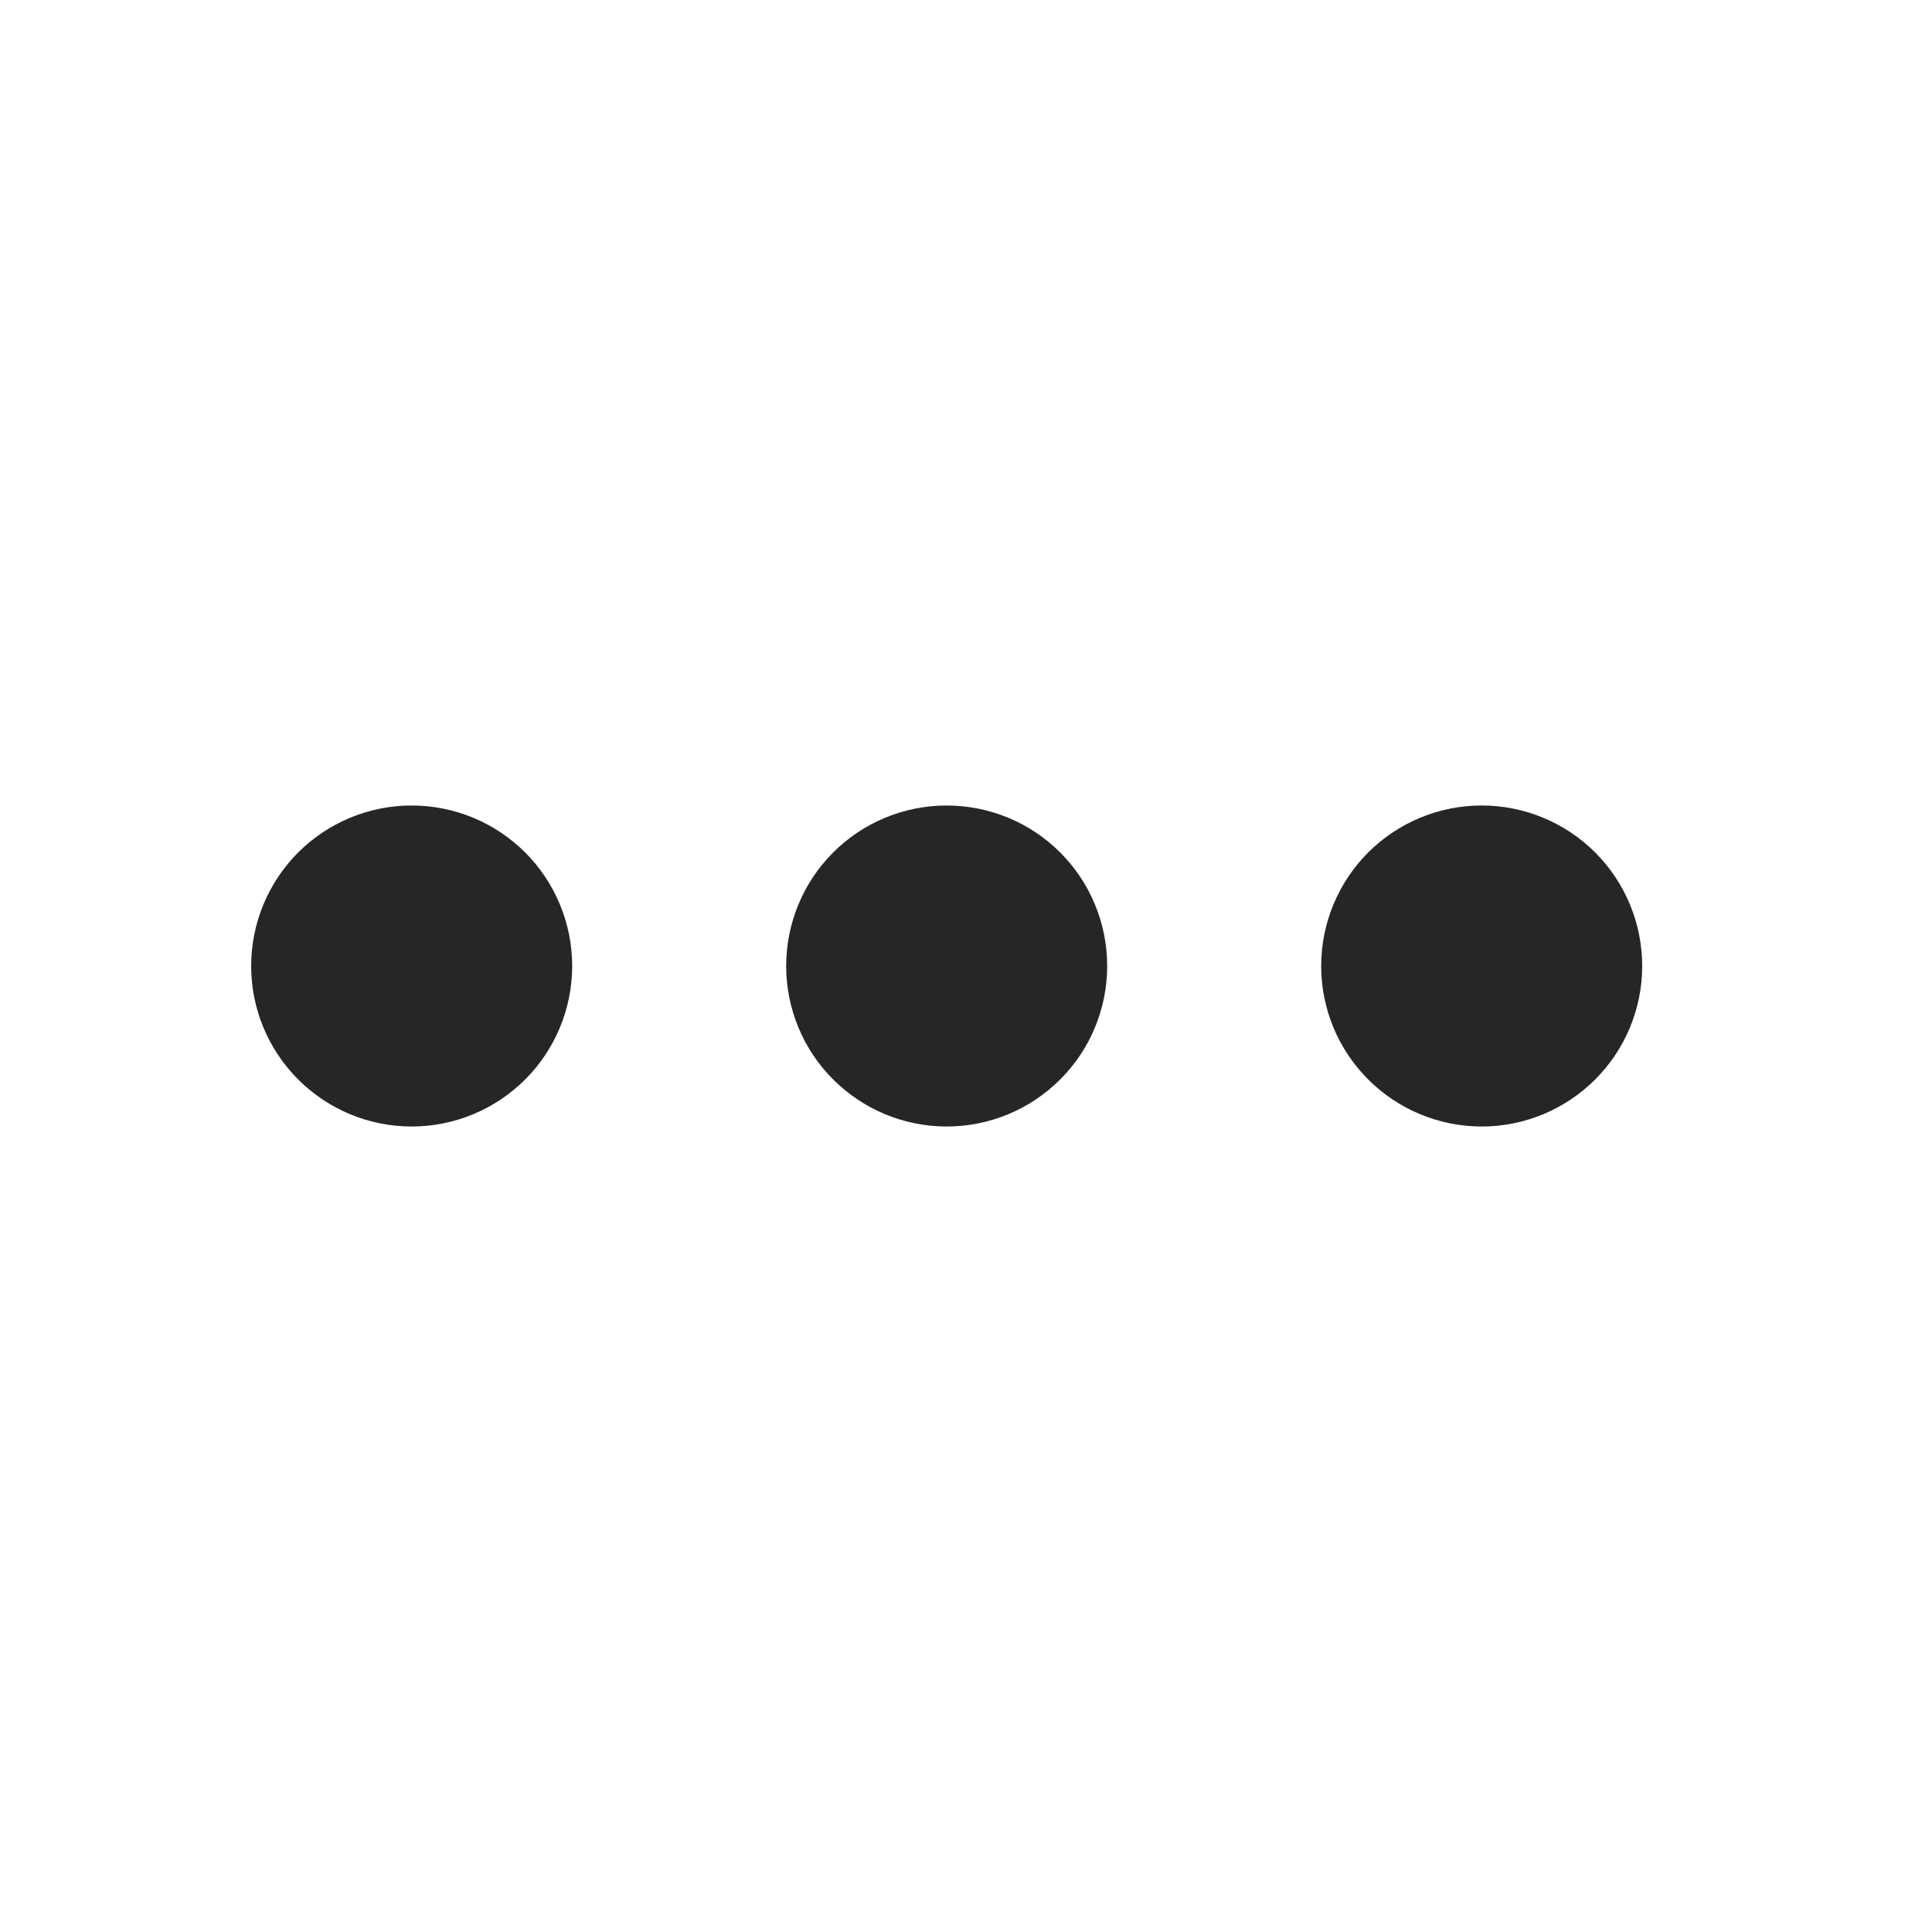 <svg width="25" height="25" viewBox="0 0 25 25" fill="none" xmlns="http://www.w3.org/2000/svg">
<path d="M21.25 12.5C21.25 13.051 21.031 13.579 20.642 13.968C20.252 14.358 19.724 14.577 19.173 14.577C18.622 14.577 18.094 14.358 17.704 13.968C17.315 13.579 17.096 13.051 17.096 12.5C17.096 11.949 17.315 11.421 17.704 11.031C18.094 10.642 18.622 10.423 19.173 10.423C19.724 10.423 20.252 10.642 20.642 11.031C21.031 11.421 21.25 11.949 21.25 12.5ZM14.327 12.5C14.327 12.773 14.273 13.043 14.169 13.295C14.065 13.547 13.912 13.775 13.719 13.968C13.526 14.161 13.297 14.314 13.045 14.419C12.793 14.523 12.523 14.577 12.25 14.577C11.977 14.577 11.707 14.523 11.455 14.419C11.203 14.314 10.974 14.161 10.781 13.968C10.588 13.775 10.435 13.547 10.331 13.295C10.227 13.043 10.173 12.773 10.173 12.5C10.173 12.227 10.227 11.957 10.331 11.705C10.435 11.453 10.588 11.224 10.781 11.031C10.974 10.838 11.203 10.685 11.455 10.581C11.707 10.477 11.977 10.423 12.25 10.423C12.523 10.423 12.793 10.477 13.045 10.581C13.297 10.685 13.526 10.838 13.719 11.031C13.912 11.224 14.065 11.453 14.169 11.705C14.273 11.957 14.327 12.227 14.327 12.5ZM5.327 14.577C4.776 14.577 4.248 14.358 3.858 13.968C3.469 13.579 3.25 13.051 3.25 12.5C3.25 11.949 3.469 11.421 3.858 11.031C4.248 10.642 4.776 10.423 5.327 10.423C5.878 10.423 6.406 10.642 6.796 11.031C7.185 11.421 7.404 11.949 7.404 12.5C7.404 13.051 7.185 13.579 6.796 13.968C6.406 14.358 5.878 14.577 5.327 14.577Z" fill="#262626"/>
</svg>
